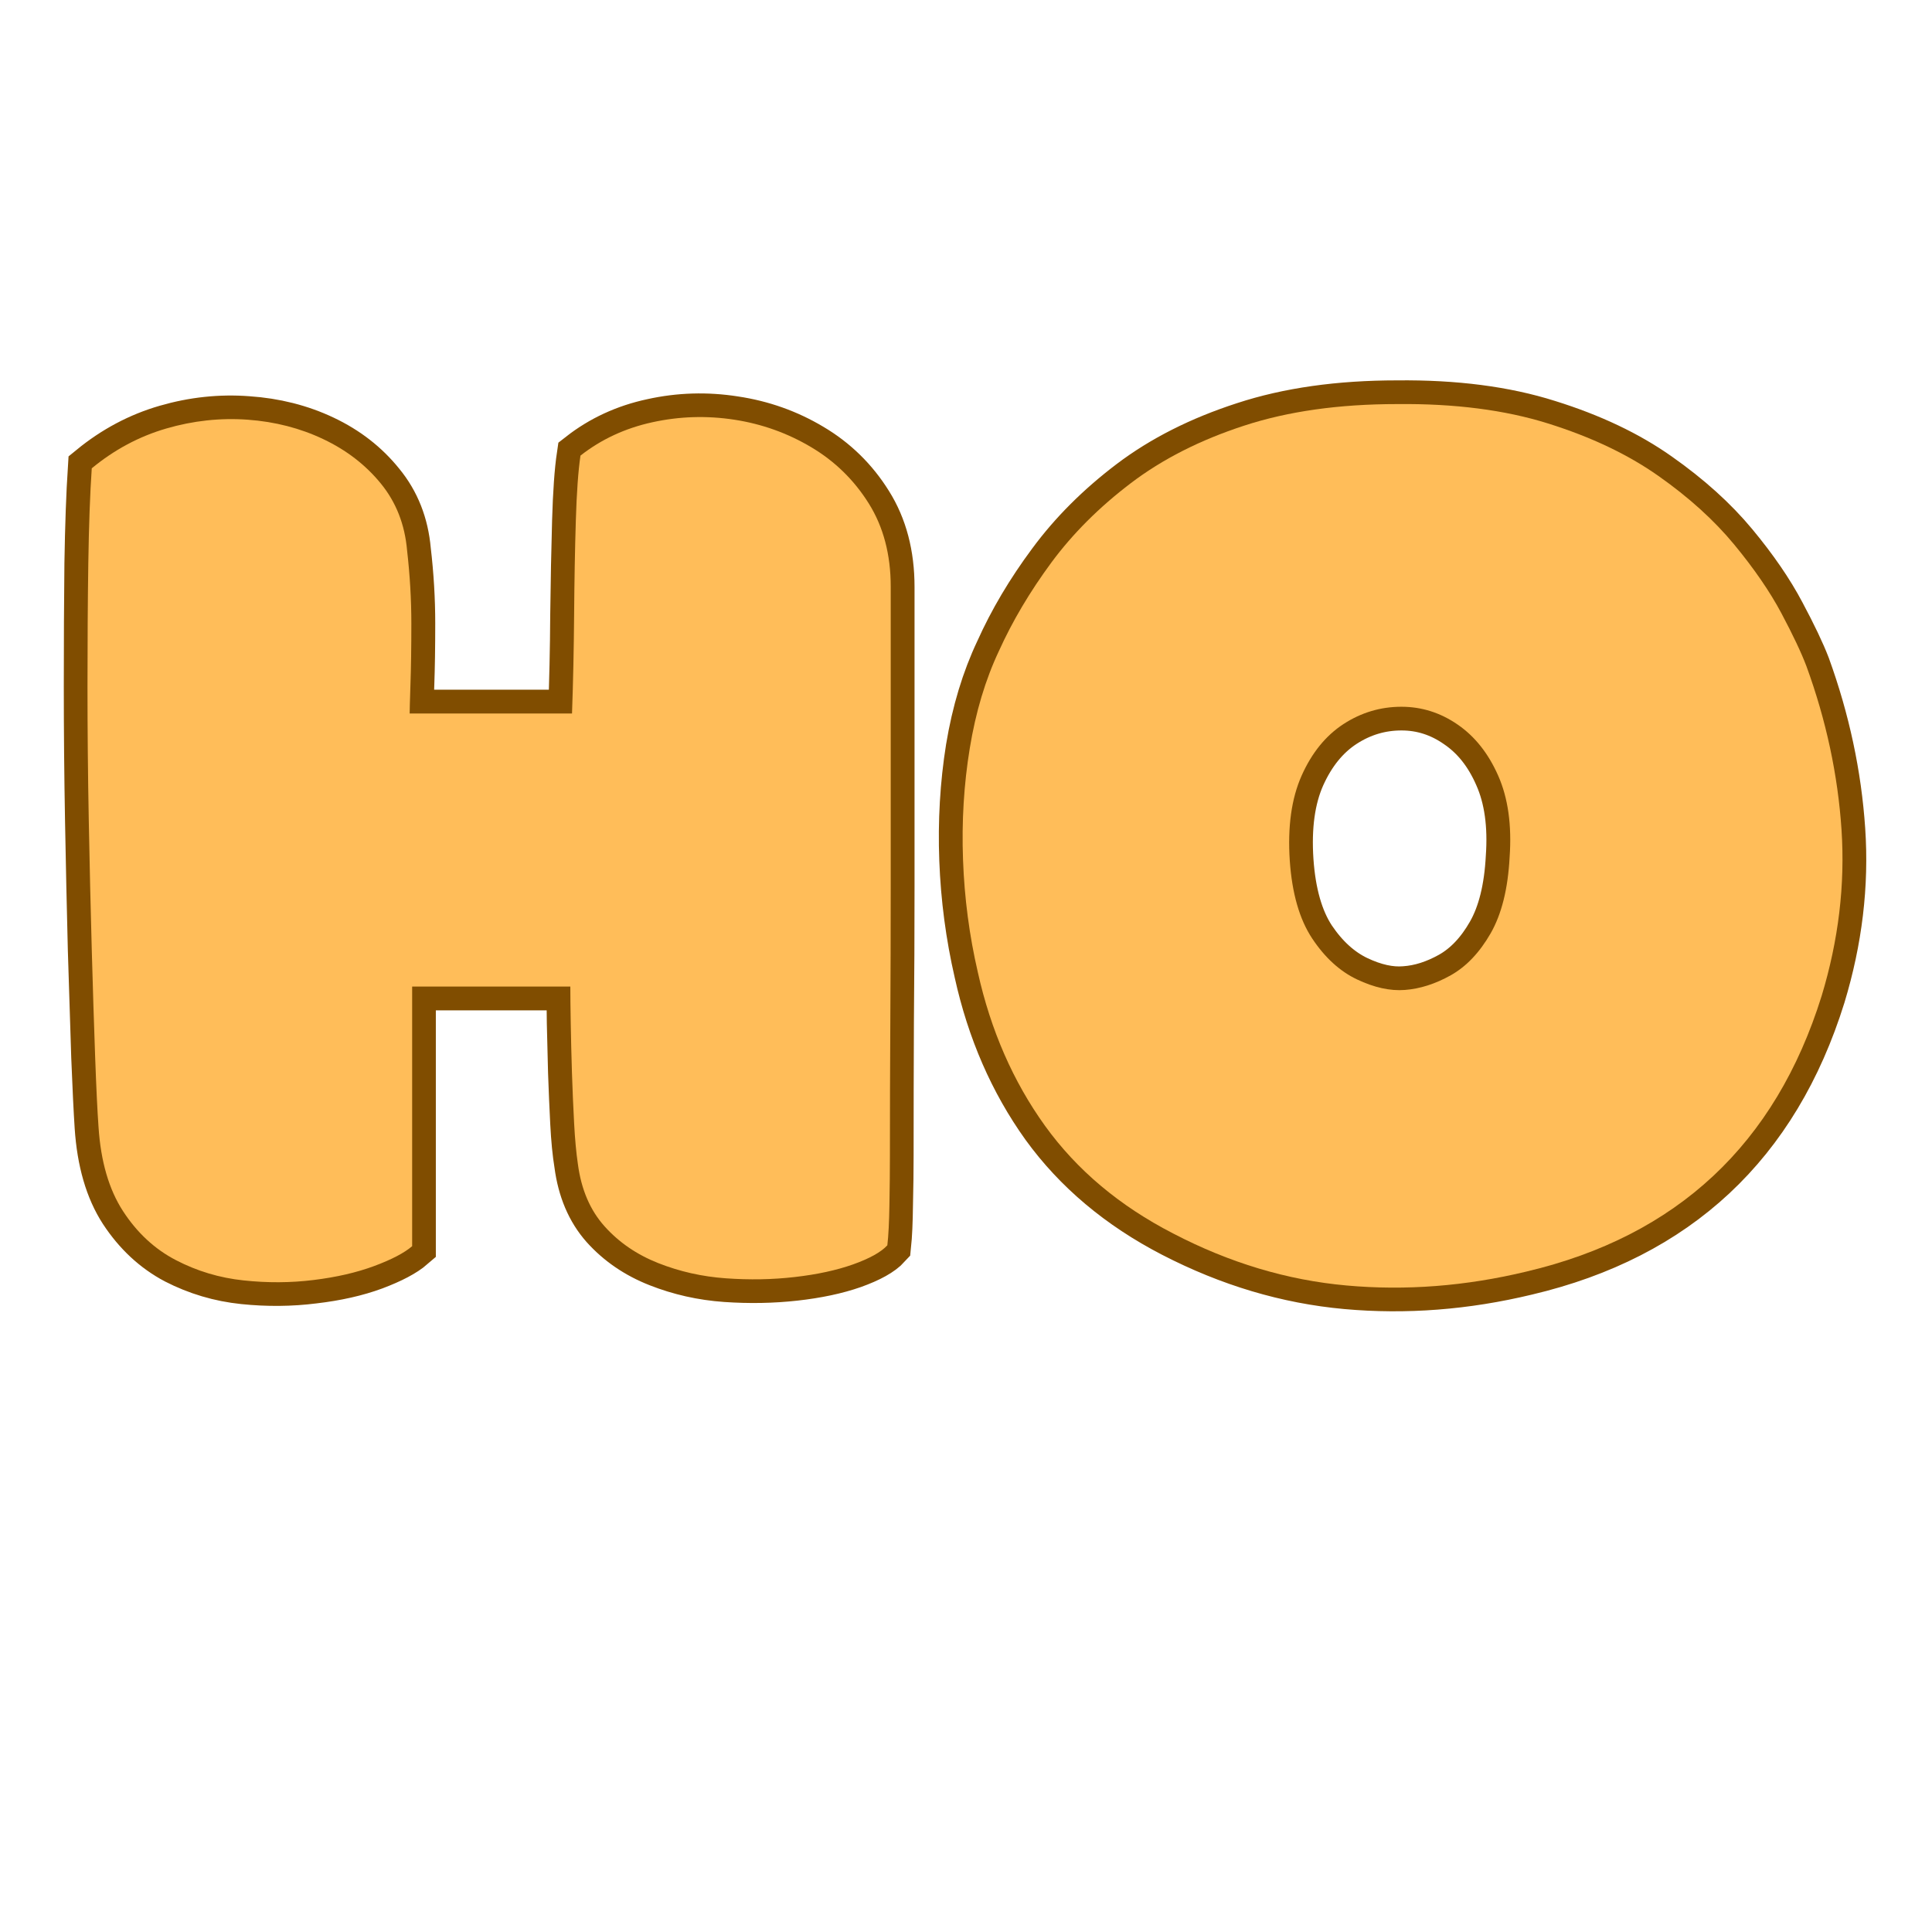 <svg xmlns="http://www.w3.org/2000/svg" xmlns:xlink="http://www.w3.org/1999/xlink" width="500" zoomAndPan="magnify" viewBox="0 0 375 375" height="500" preserveAspectRatio="xMidYMid meet" version="1.0"><defs><g/></defs><path stroke-linecap="butt" transform="matrix(0.75, 0, 0, 0.75, 10.748, 32.822)" fill="none" stroke-linejoin="miter" d="M 91.669 140.884 C 98.992 140.884 106.07 140.884 112.908 140.884 C 119.742 140.884 126.664 140.884 133.658 140.884 C 133.981 132.712 134.169 124.217 134.221 115.405 C 134.33 106.587 134.486 98.493 134.7 91.123 C 134.914 83.748 135.315 78.087 135.903 74.134 C 141.299 69.915 147.497 67.056 154.492 65.561 C 161.492 64.009 168.57 63.795 175.731 64.92 C 182.888 65.988 189.513 68.337 195.601 71.972 C 201.747 75.603 206.716 80.467 210.507 86.556 C 214.299 92.592 216.195 99.774 216.195 108.113 C 216.195 112.436 216.195 118.53 216.195 126.379 C 216.195 134.181 216.195 143.155 216.195 153.306 C 216.195 163.399 216.195 174.217 216.195 185.759 C 216.195 197.295 216.143 209.024 216.033 220.936 C 215.981 232.795 215.955 244.254 215.955 255.311 C 215.955 259.108 215.903 263.3 215.794 267.894 C 215.742 272.488 215.58 276.04 215.315 278.55 C 213.71 280.316 210.747 281.972 206.419 283.519 C 202.148 285.014 197.122 286.082 191.356 286.722 C 185.585 287.363 179.627 287.472 173.486 287.045 C 167.398 286.618 161.575 285.311 156.018 283.118 C 150.46 280.931 145.815 277.748 142.075 273.582 C 138.388 269.415 136.117 264.071 135.263 257.556 C 134.783 254.618 134.434 251.066 134.221 246.899 C 134.007 242.733 133.82 238.353 133.658 233.759 C 133.554 229.165 133.445 224.915 133.341 221.014 C 133.289 217.061 133.257 213.91 133.257 211.561 C 126.263 211.561 119.502 211.561 112.986 211.561 C 106.523 211.561 99.632 211.561 92.309 211.561 C 92.309 222.191 92.309 233.196 92.309 244.577 C 92.309 255.952 92.309 267.332 92.309 278.712 C 90.283 280.472 86.997 282.212 82.455 283.92 C 77.971 285.577 72.757 286.754 66.83 287.446 C 60.955 288.191 54.919 288.248 48.721 287.608 C 42.523 286.967 36.674 285.228 31.169 282.399 C 25.721 279.514 21.153 275.264 17.471 269.655 C 13.835 264.045 11.726 256.78 11.137 247.863 C 10.872 243.8 10.575 237.764 10.257 229.748 C 9.992 221.738 9.695 212.467 9.377 201.946 C 9.106 191.42 8.867 180.311 8.653 168.608 C 8.44 156.858 8.335 145.29 8.335 133.915 C 8.335 122.535 8.387 111.931 8.492 102.103 C 8.653 92.217 8.95 83.993 9.377 77.42 C 15.252 72.613 21.69 69.191 28.69 67.165 C 35.684 65.134 42.71 64.384 49.762 64.92 C 56.867 65.399 63.414 67.056 69.393 69.889 C 75.377 72.717 80.32 76.566 84.221 81.425 C 88.174 86.233 90.44 91.978 91.028 98.655 C 91.778 105.066 92.153 111.368 92.153 117.566 C 92.153 123.764 92.07 129.024 91.914 133.353 C 91.752 137.623 91.669 140.139 91.669 140.884 Z M 347.252 60.832 C 362.158 60.67 375.164 62.358 386.278 65.879 C 397.44 69.353 406.95 73.868 414.804 79.425 C 422.71 84.978 429.252 90.884 434.434 97.134 C 439.617 103.384 443.705 109.337 446.695 115.004 C 449.69 120.613 451.851 125.149 453.184 128.623 C 458.263 142.618 461.278 156.748 462.242 171.014 C 463.205 185.222 461.492 199.54 457.111 213.967 C 445.148 252.321 419.69 276.092 380.747 285.28 C 364.986 289.077 349.445 290.274 334.111 288.889 C 318.778 287.498 303.82 283.04 289.236 275.504 C 275.403 268.347 264.341 259.05 256.065 247.618 C 247.835 236.134 242.065 222.884 238.752 207.873 C 236.565 198.368 235.283 188.67 234.908 178.785 C 234.533 168.853 235.096 159.207 236.591 149.858 C 238.138 140.509 240.679 132.123 244.2 124.696 C 247.674 116.952 252.19 109.337 257.747 101.858 C 263.299 94.327 270.164 87.462 278.341 81.264 C 286.513 75.071 296.289 70.129 307.669 66.441 C 319.044 62.702 332.242 60.832 347.252 60.832 Z M 348.372 139.123 C 342.976 139.123 337.981 140.618 333.388 143.608 C 328.794 146.603 325.164 151.061 322.492 156.993 C 319.872 162.868 318.856 170.186 319.445 178.946 C 320.033 187.441 321.955 194.17 325.216 199.139 C 328.528 204.056 332.403 207.582 336.835 209.717 C 341.32 211.853 345.46 212.764 349.257 212.441 C 353.153 212.175 357.106 210.92 361.117 208.675 C 365.174 206.379 368.622 202.748 371.45 197.78 C 374.283 192.811 375.914 186.238 376.341 178.066 C 376.929 169.785 375.94 162.759 373.377 156.993 C 370.867 151.222 367.367 146.816 362.877 143.769 C 358.445 140.67 353.611 139.123 348.372 139.123 Z M 348.372 139.123 " stroke="#804d00" stroke-width="12.309" stroke-opacity="1" stroke-miterlimit="4"/><g fill="#ffbd59" fill-opacity="1"><g transform="translate(10.748, 245.822)"><g><path d="M 68.766 -107.328 C 74.234 -107.328 79.535 -107.328 84.672 -107.328 C 89.816 -107.328 95.02 -107.328 100.281 -107.328 C 100.5 -113.453 100.633 -119.82 100.688 -126.438 C 100.738 -133.062 100.848 -139.133 101.016 -144.656 C 101.18 -150.188 101.484 -154.43 101.922 -157.391 C 105.961 -160.555 110.609 -162.711 115.859 -163.859 C 121.117 -165.016 126.426 -165.18 131.781 -164.359 C 137.145 -163.535 142.125 -161.754 146.719 -159.016 C 151.312 -156.285 155.031 -152.648 157.875 -148.109 C 160.719 -143.566 162.141 -138.18 162.141 -131.953 C 162.141 -128.672 162.141 -124.102 162.141 -118.25 C 162.141 -112.395 162.141 -105.664 162.141 -98.062 C 162.141 -90.457 162.141 -82.332 162.141 -73.688 C 162.141 -65.039 162.113 -56.258 162.062 -47.344 C 162.008 -38.426 161.984 -29.812 161.984 -21.5 C 161.984 -18.656 161.953 -15.508 161.891 -12.062 C 161.836 -8.613 161.703 -5.961 161.484 -4.109 C 160.285 -2.797 158.07 -1.562 154.844 -0.406 C 151.613 0.738 147.836 1.555 143.516 2.047 C 139.191 2.547 134.734 2.629 130.141 2.297 C 125.547 1.973 121.172 0.988 117.016 -0.656 C 112.859 -2.301 109.383 -4.68 106.594 -7.797 C 103.801 -10.91 102.078 -14.93 101.422 -19.859 C 101.098 -22.047 100.852 -24.695 100.688 -27.812 C 100.52 -30.938 100.379 -34.219 100.266 -37.656 C 100.16 -41.102 100.082 -44.305 100.031 -47.266 C 99.977 -50.223 99.953 -52.578 99.953 -54.328 C 94.691 -54.328 89.629 -54.328 84.766 -54.328 C 79.898 -54.328 74.727 -54.328 69.25 -54.328 C 69.25 -46.336 69.25 -38.07 69.25 -29.531 C 69.25 -21 69.25 -12.469 69.25 -3.938 C 67.719 -2.625 65.254 -1.336 61.859 -0.078 C 58.473 1.18 54.562 2.082 50.125 2.625 C 45.695 3.176 41.16 3.203 36.516 2.703 C 31.867 2.211 27.492 0.898 23.391 -1.234 C 19.285 -3.367 15.863 -6.539 13.125 -10.75 C 10.395 -14.957 8.812 -20.398 8.375 -27.078 C 8.156 -30.141 7.938 -34.68 7.719 -40.703 C 7.5 -46.723 7.281 -53.672 7.062 -61.547 C 6.844 -69.422 6.648 -77.758 6.484 -86.562 C 6.316 -95.375 6.234 -104.047 6.234 -112.578 C 6.234 -121.117 6.285 -129.078 6.391 -136.453 C 6.504 -143.836 6.727 -149.992 7.062 -154.922 C 11.438 -158.535 16.25 -161.109 21.5 -162.641 C 26.75 -164.172 32.023 -164.742 37.328 -164.359 C 42.641 -163.973 47.535 -162.711 52.016 -160.578 C 56.504 -158.453 60.223 -155.582 63.172 -151.969 C 66.129 -148.352 67.828 -144.031 68.266 -139 C 68.816 -134.188 69.094 -129.453 69.094 -124.797 C 69.094 -120.148 69.035 -116.211 68.922 -112.984 C 68.816 -109.766 68.766 -107.879 68.766 -107.328 Z M 68.766 -107.328 "/></g></g></g><g fill="#ffbd59" fill-opacity="1"><g transform="translate(180.438, 245.822)"><g><path d="M 90.75 -167.391 C 101.914 -167.504 111.68 -166.25 120.047 -163.625 C 128.422 -161 135.562 -157.602 141.469 -153.438 C 147.375 -149.281 152.27 -144.848 156.156 -140.141 C 160.039 -135.441 163.102 -130.984 165.344 -126.766 C 167.582 -122.555 169.195 -119.141 170.188 -116.516 C 174.02 -106.016 176.289 -95.43 177 -84.766 C 177.707 -74.098 176.422 -63.348 173.141 -52.516 C 164.172 -23.742 145.078 -5.91 115.859 0.984 C 104.047 3.828 92.395 4.727 80.906 3.688 C 69.414 2.656 58.203 -0.707 47.266 -6.406 C 36.867 -11.758 28.578 -18.727 22.391 -27.312 C 16.211 -35.906 11.867 -45.836 9.359 -57.109 C 7.711 -64.223 6.754 -71.5 6.484 -78.938 C 6.211 -86.375 6.648 -93.594 7.797 -100.594 C 8.941 -107.602 10.828 -113.895 13.453 -119.469 C 16.078 -125.27 19.469 -130.988 23.625 -136.625 C 27.789 -142.258 32.938 -147.398 39.062 -152.047 C 45.188 -156.703 52.516 -160.422 61.047 -163.203 C 69.578 -165.992 79.477 -167.391 90.75 -167.391 Z M 91.578 -108.641 C 87.523 -108.641 83.773 -107.52 80.328 -105.281 C 76.891 -103.039 74.18 -99.703 72.203 -95.266 C 70.234 -90.836 69.469 -85.344 69.906 -78.781 C 70.344 -72.426 71.789 -67.391 74.25 -63.672 C 76.719 -59.953 79.617 -57.301 82.953 -55.719 C 86.297 -54.133 89.391 -53.453 92.234 -53.672 C 95.18 -53.891 98.16 -54.844 101.172 -56.531 C 104.18 -58.227 106.754 -60.938 108.891 -64.656 C 111.023 -68.375 112.254 -73.301 112.578 -79.438 C 113.016 -85.664 112.273 -90.941 110.359 -95.266 C 108.453 -99.586 105.828 -102.895 102.484 -105.188 C 99.148 -107.488 95.516 -108.641 91.578 -108.641 Z M 91.578 -108.641 "/></g></g></g></svg>